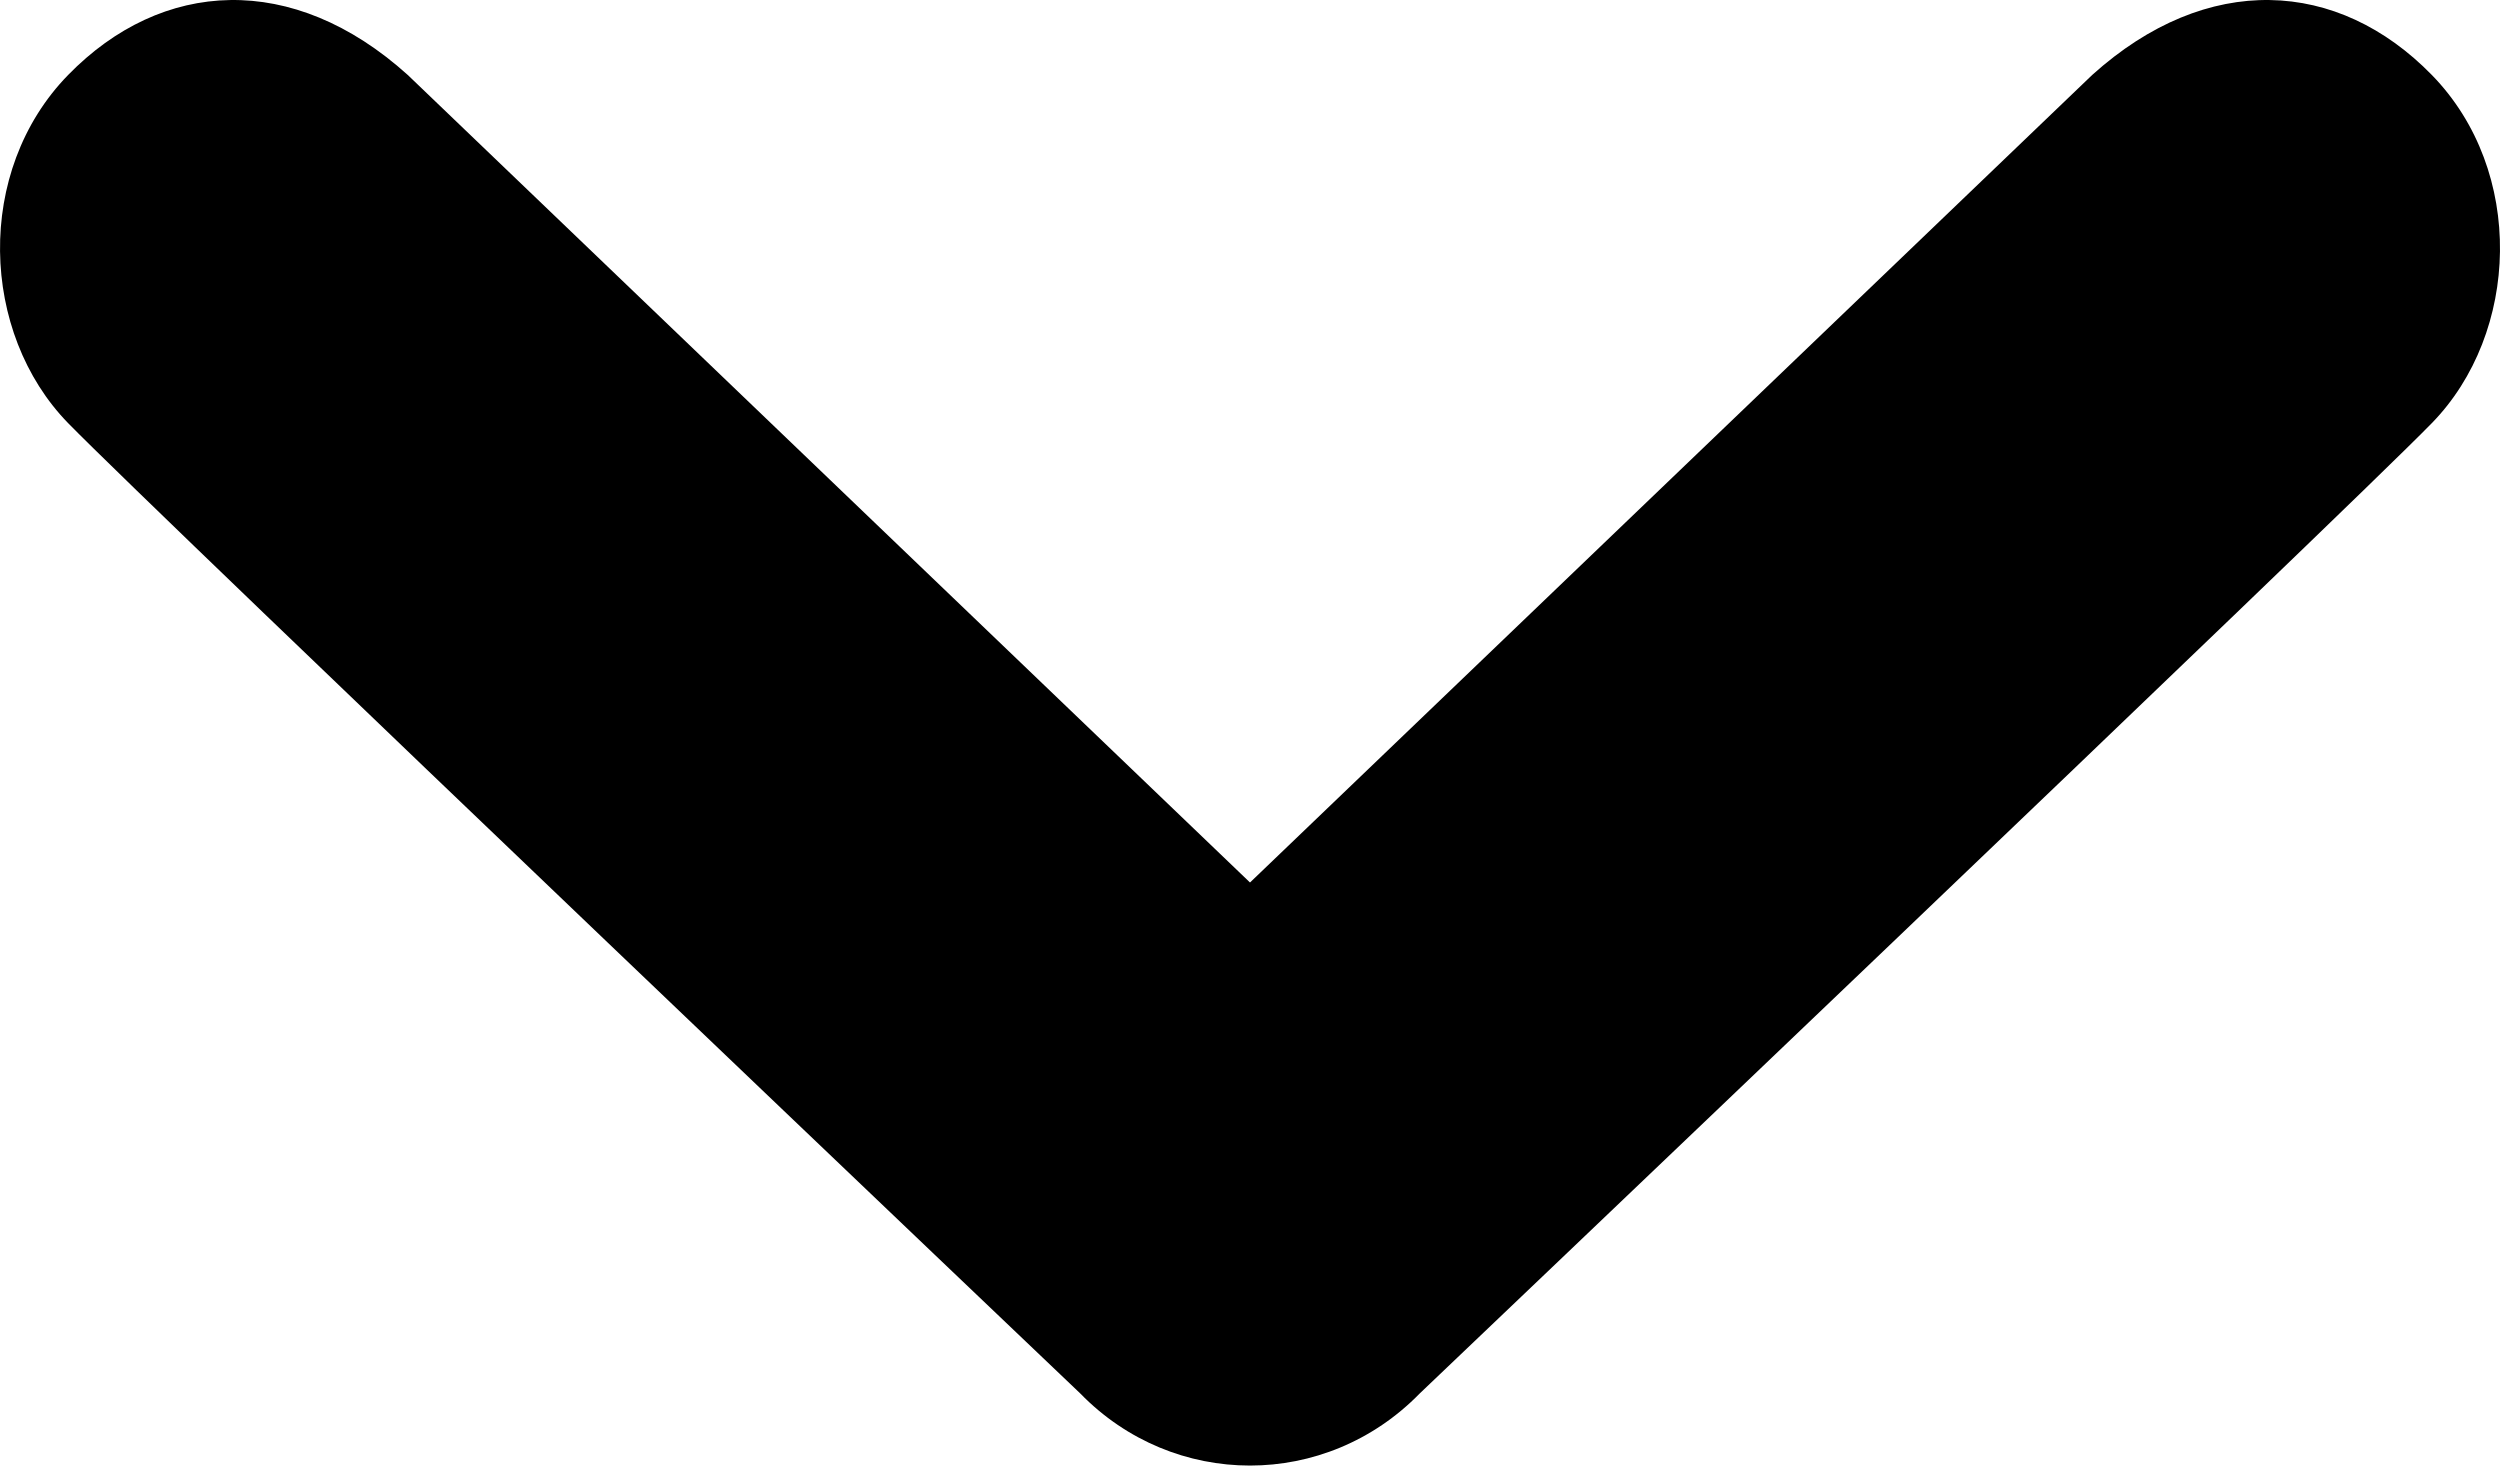<?xml version="1.0" encoding="iso-8859-1"?>
<!-- Generator: Adobe Illustrator 16.0.0, SVG Export Plug-In . SVG Version: 6.00 Build 0)  -->
<!DOCTYPE svg PUBLIC "-//W3C//DTD SVG 1.1//EN" "http://www.w3.org/Graphics/SVG/1.1/DTD/svg11.dtd">
<svg version="1.1" id="Capa_1" xmlns="http://www.w3.org/2000/svg" xmlns:xlink="http://www.w3.org/1999/xlink" x="0px" y="0px"
	 width="58px" height="34.001px" viewBox="0 0 58 34.001" style="enable-background:new 0 0 58 34.001;" xml:space="preserve">
<path d="M56.418,9.817c-2.037,2.089-23.479,22.51-23.479,22.51c-1.088,1.115-2.514,1.674-3.939,1.674
	c-1.428,0-2.854-0.559-3.939-1.674c0,0-21.441-20.421-23.48-22.51c-2.037-2.09-2.176-5.848,0-8.078c2.174-2.229,5.211-2.406,7.879,0
	L29,20.474L48.539,1.739c2.67-2.406,5.705-2.229,7.879,0C58.596,3.97,58.457,7.728,56.418,9.817z"/>
<g>
</g>
<g>
</g>
<g>
</g>
<g>
</g>
<g>
</g>
<g>
</g>
<g>
</g>
<g>
</g>
<g>
</g>
<g>
</g>
<g>
</g>
<g>
</g>
<g>
</g>
<g>
</g>
<g>
</g>
</svg>

